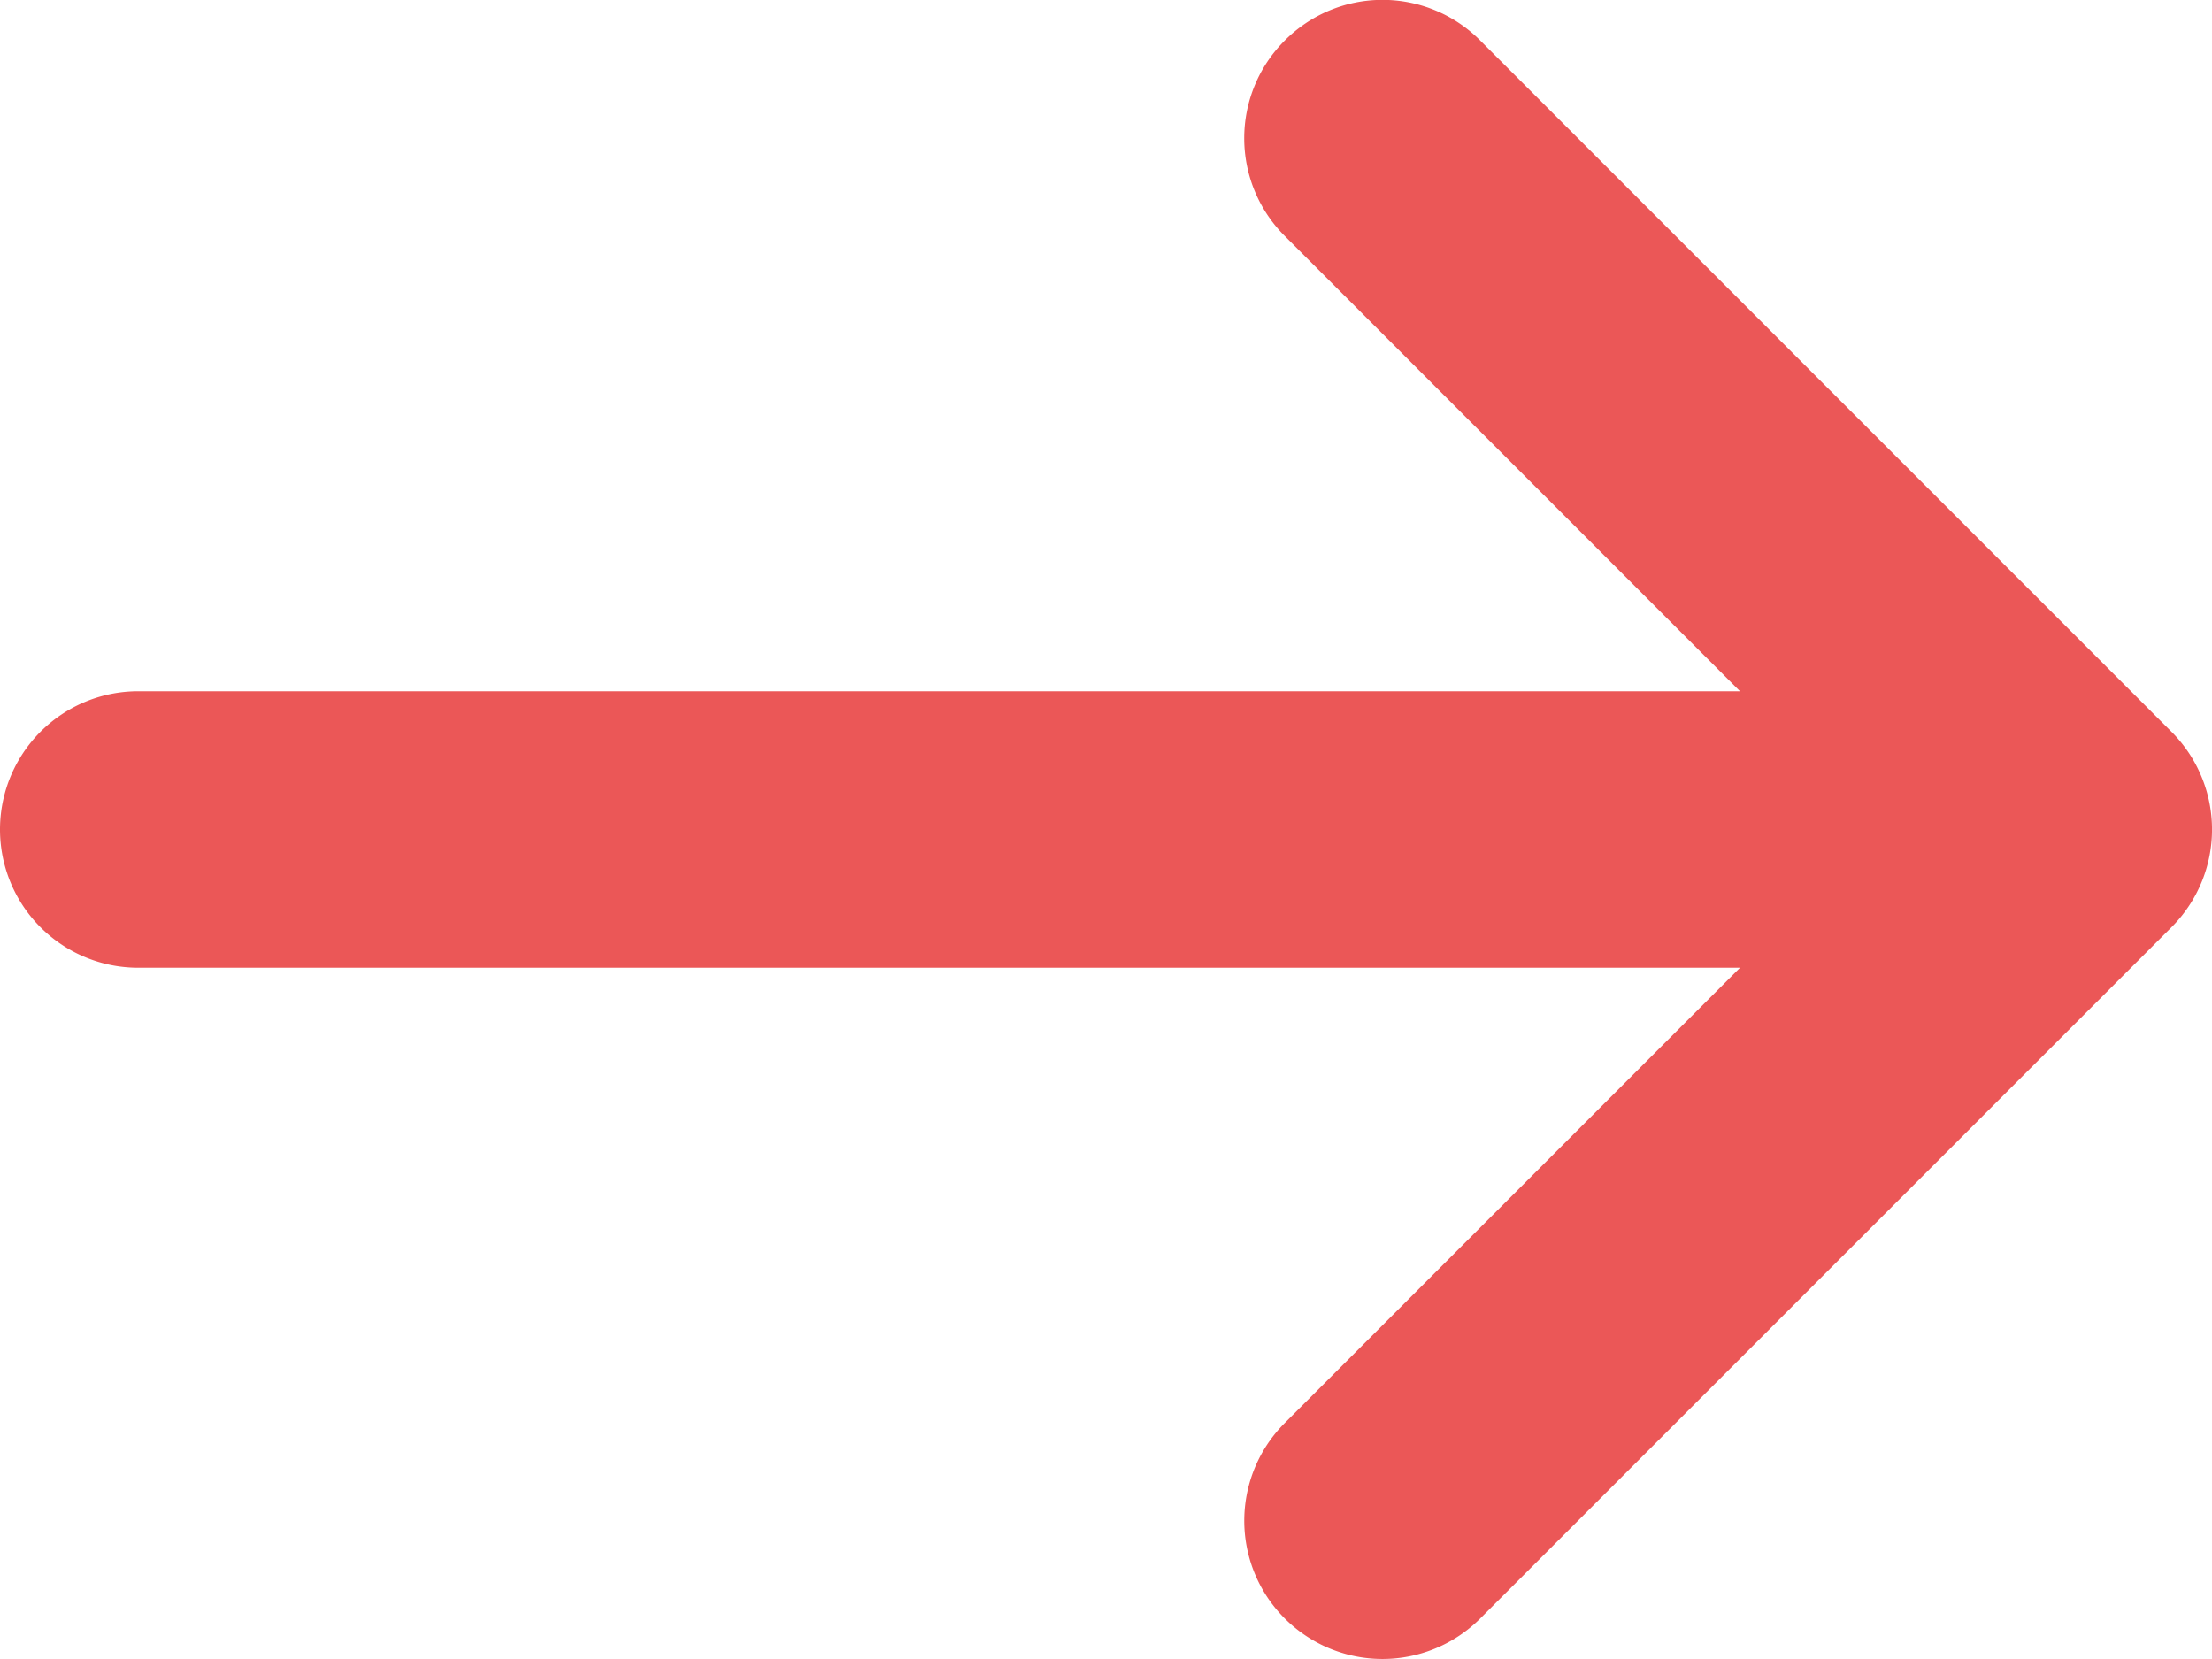 <svg width="16" height="12" fill="none" xmlns="http://www.w3.org/2000/svg"><path fill-rule="evenodd" clip-rule="evenodd" d="M1 7h11.586l-3.293 3.293a.999.999 0 101.414 1.414l5-5a.999.999 0 000-1.414l-5-5a.997.997 0 00-1.414 0 .999.999 0 000 1.414L12.586 5H1a1 1 0 100 2z" fill="#EB5757"/></svg>